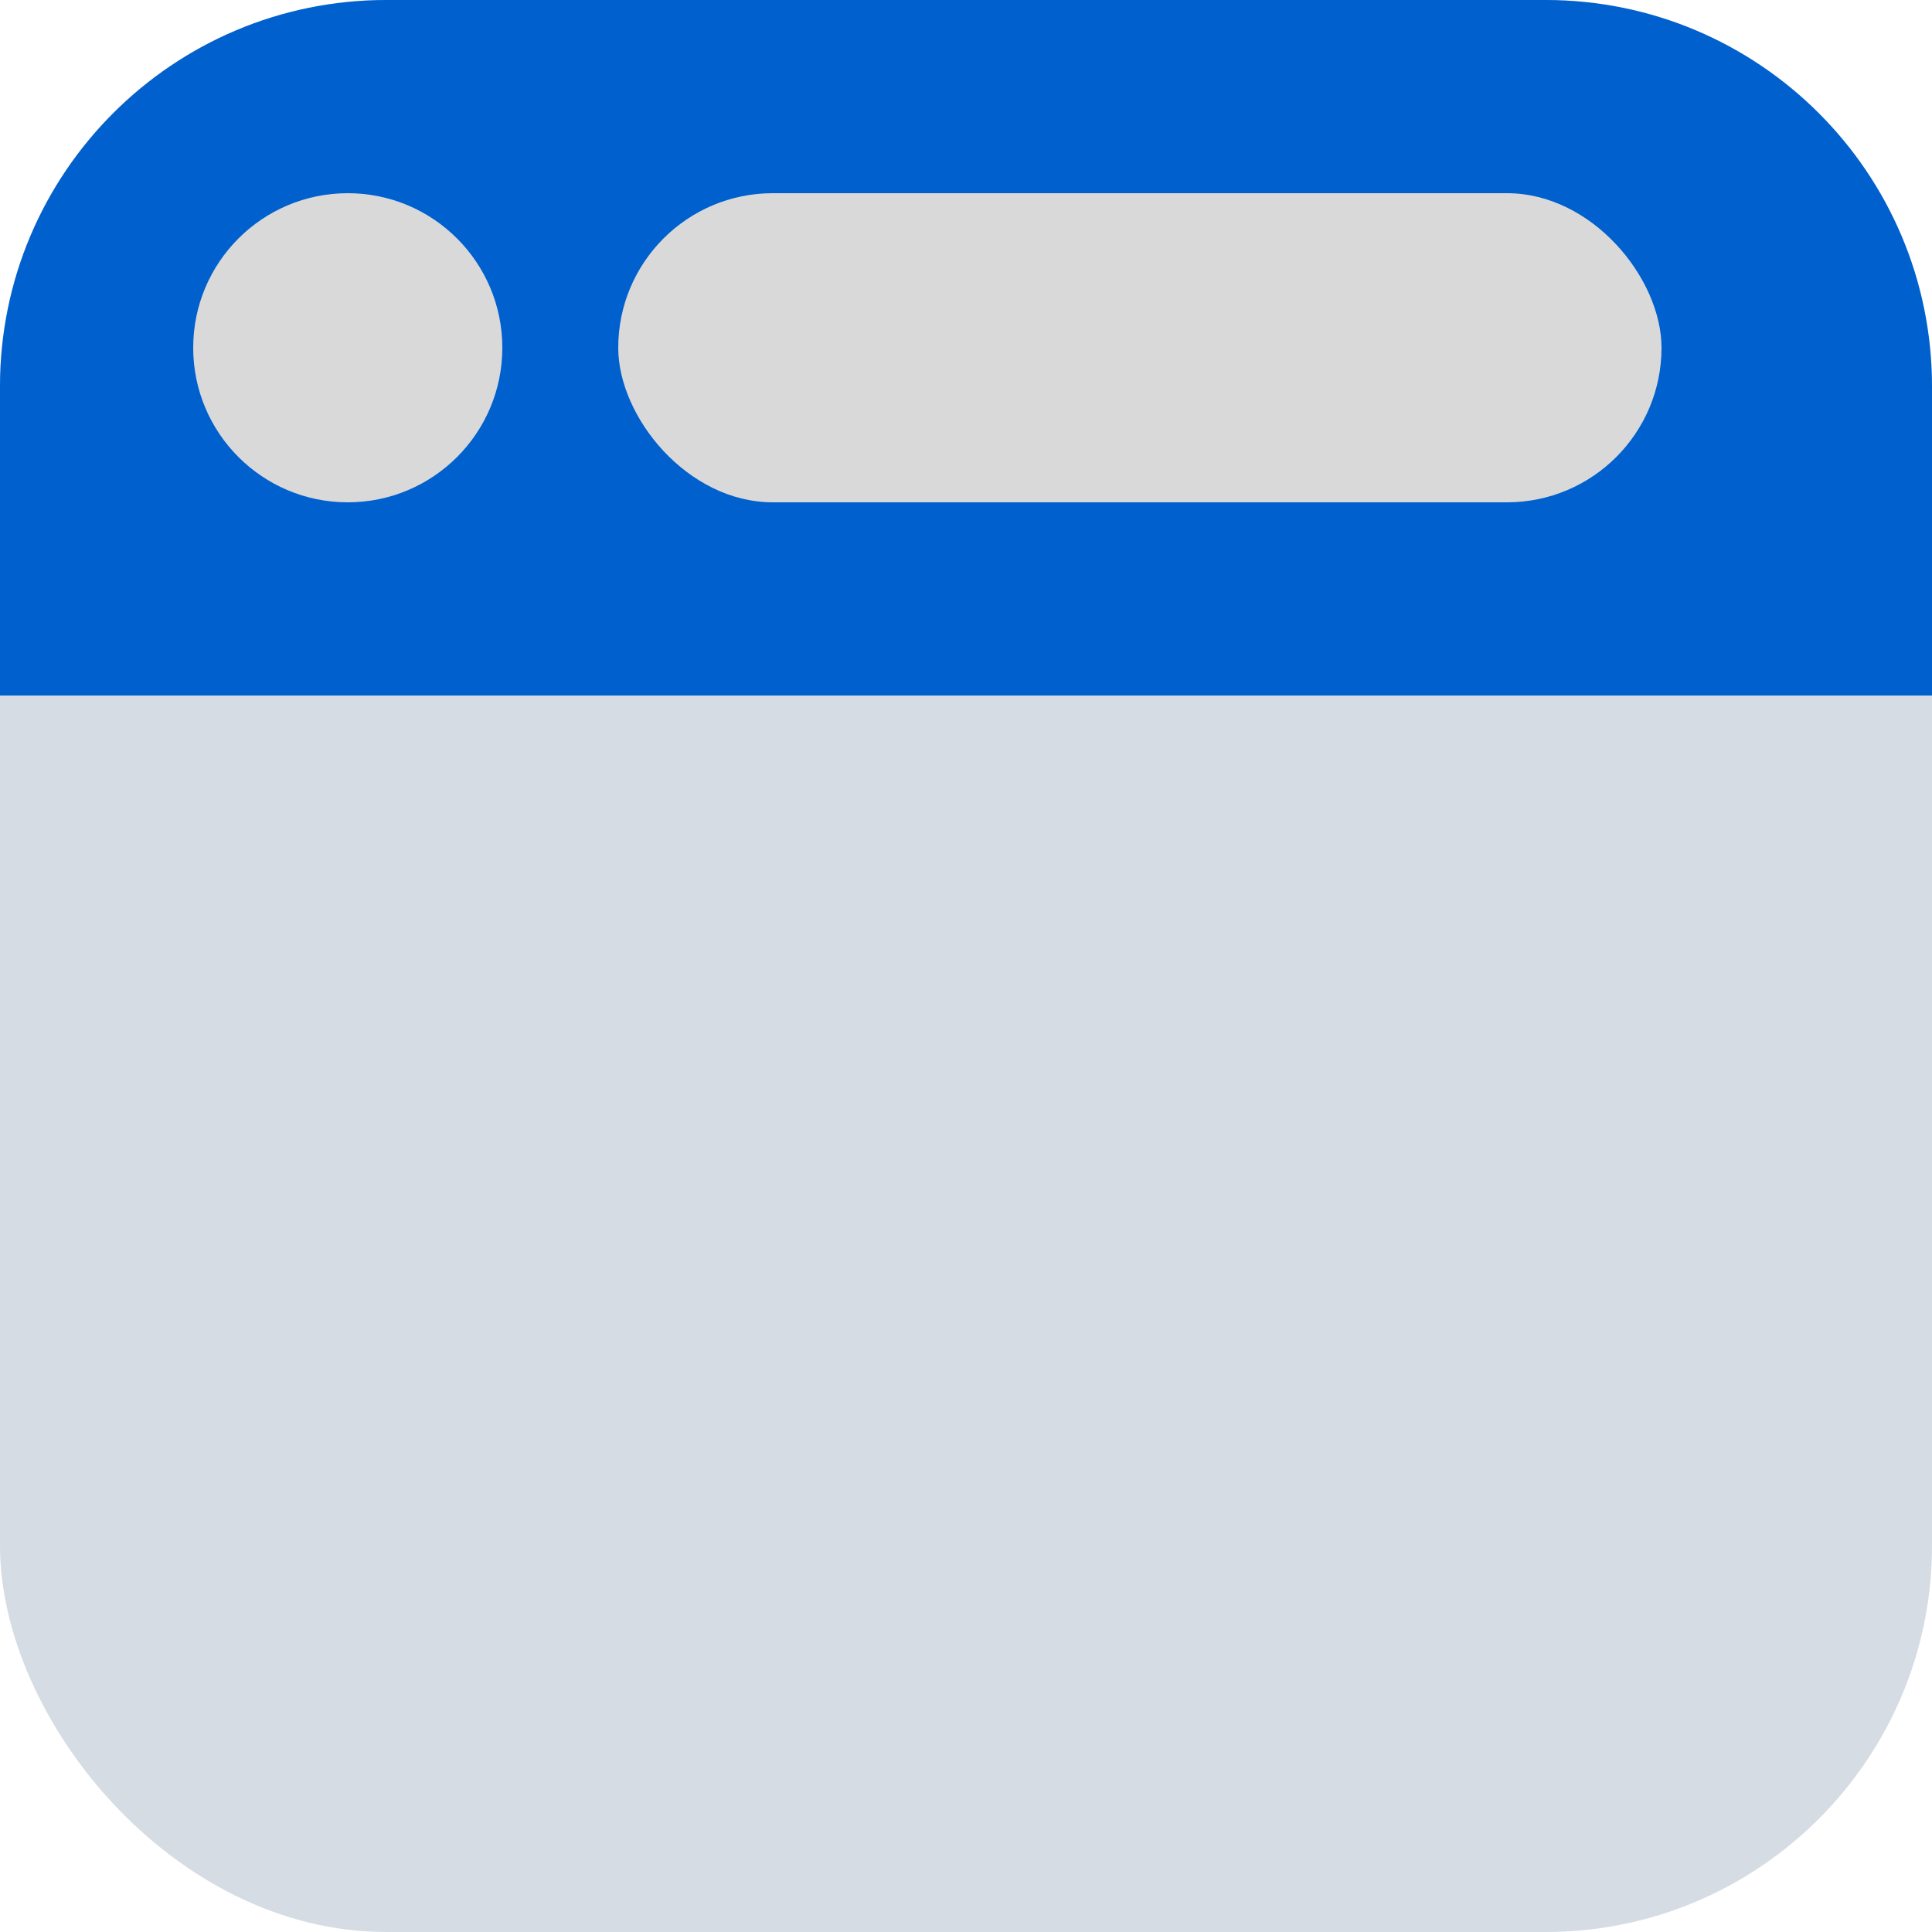 <svg width="50" height="50" viewBox="0 0 50 50" fill="none" xmlns="http://www.w3.org/2000/svg">
<rect width="50" height="50" rx="10" fill="#D5DCE4"/>
<path d="M0 10C0 4.477 4.477 0 10 0H40C45.523 0 50 4.477 50 10V18H0V10Z" fill="#0060CE"/>
<circle cx="9" cy="9" r="4" fill="#D9D9D9"/>
<rect x="16" y="5" width="27" height="8" rx="4" fill="#D9D9D9"/>
</svg>
